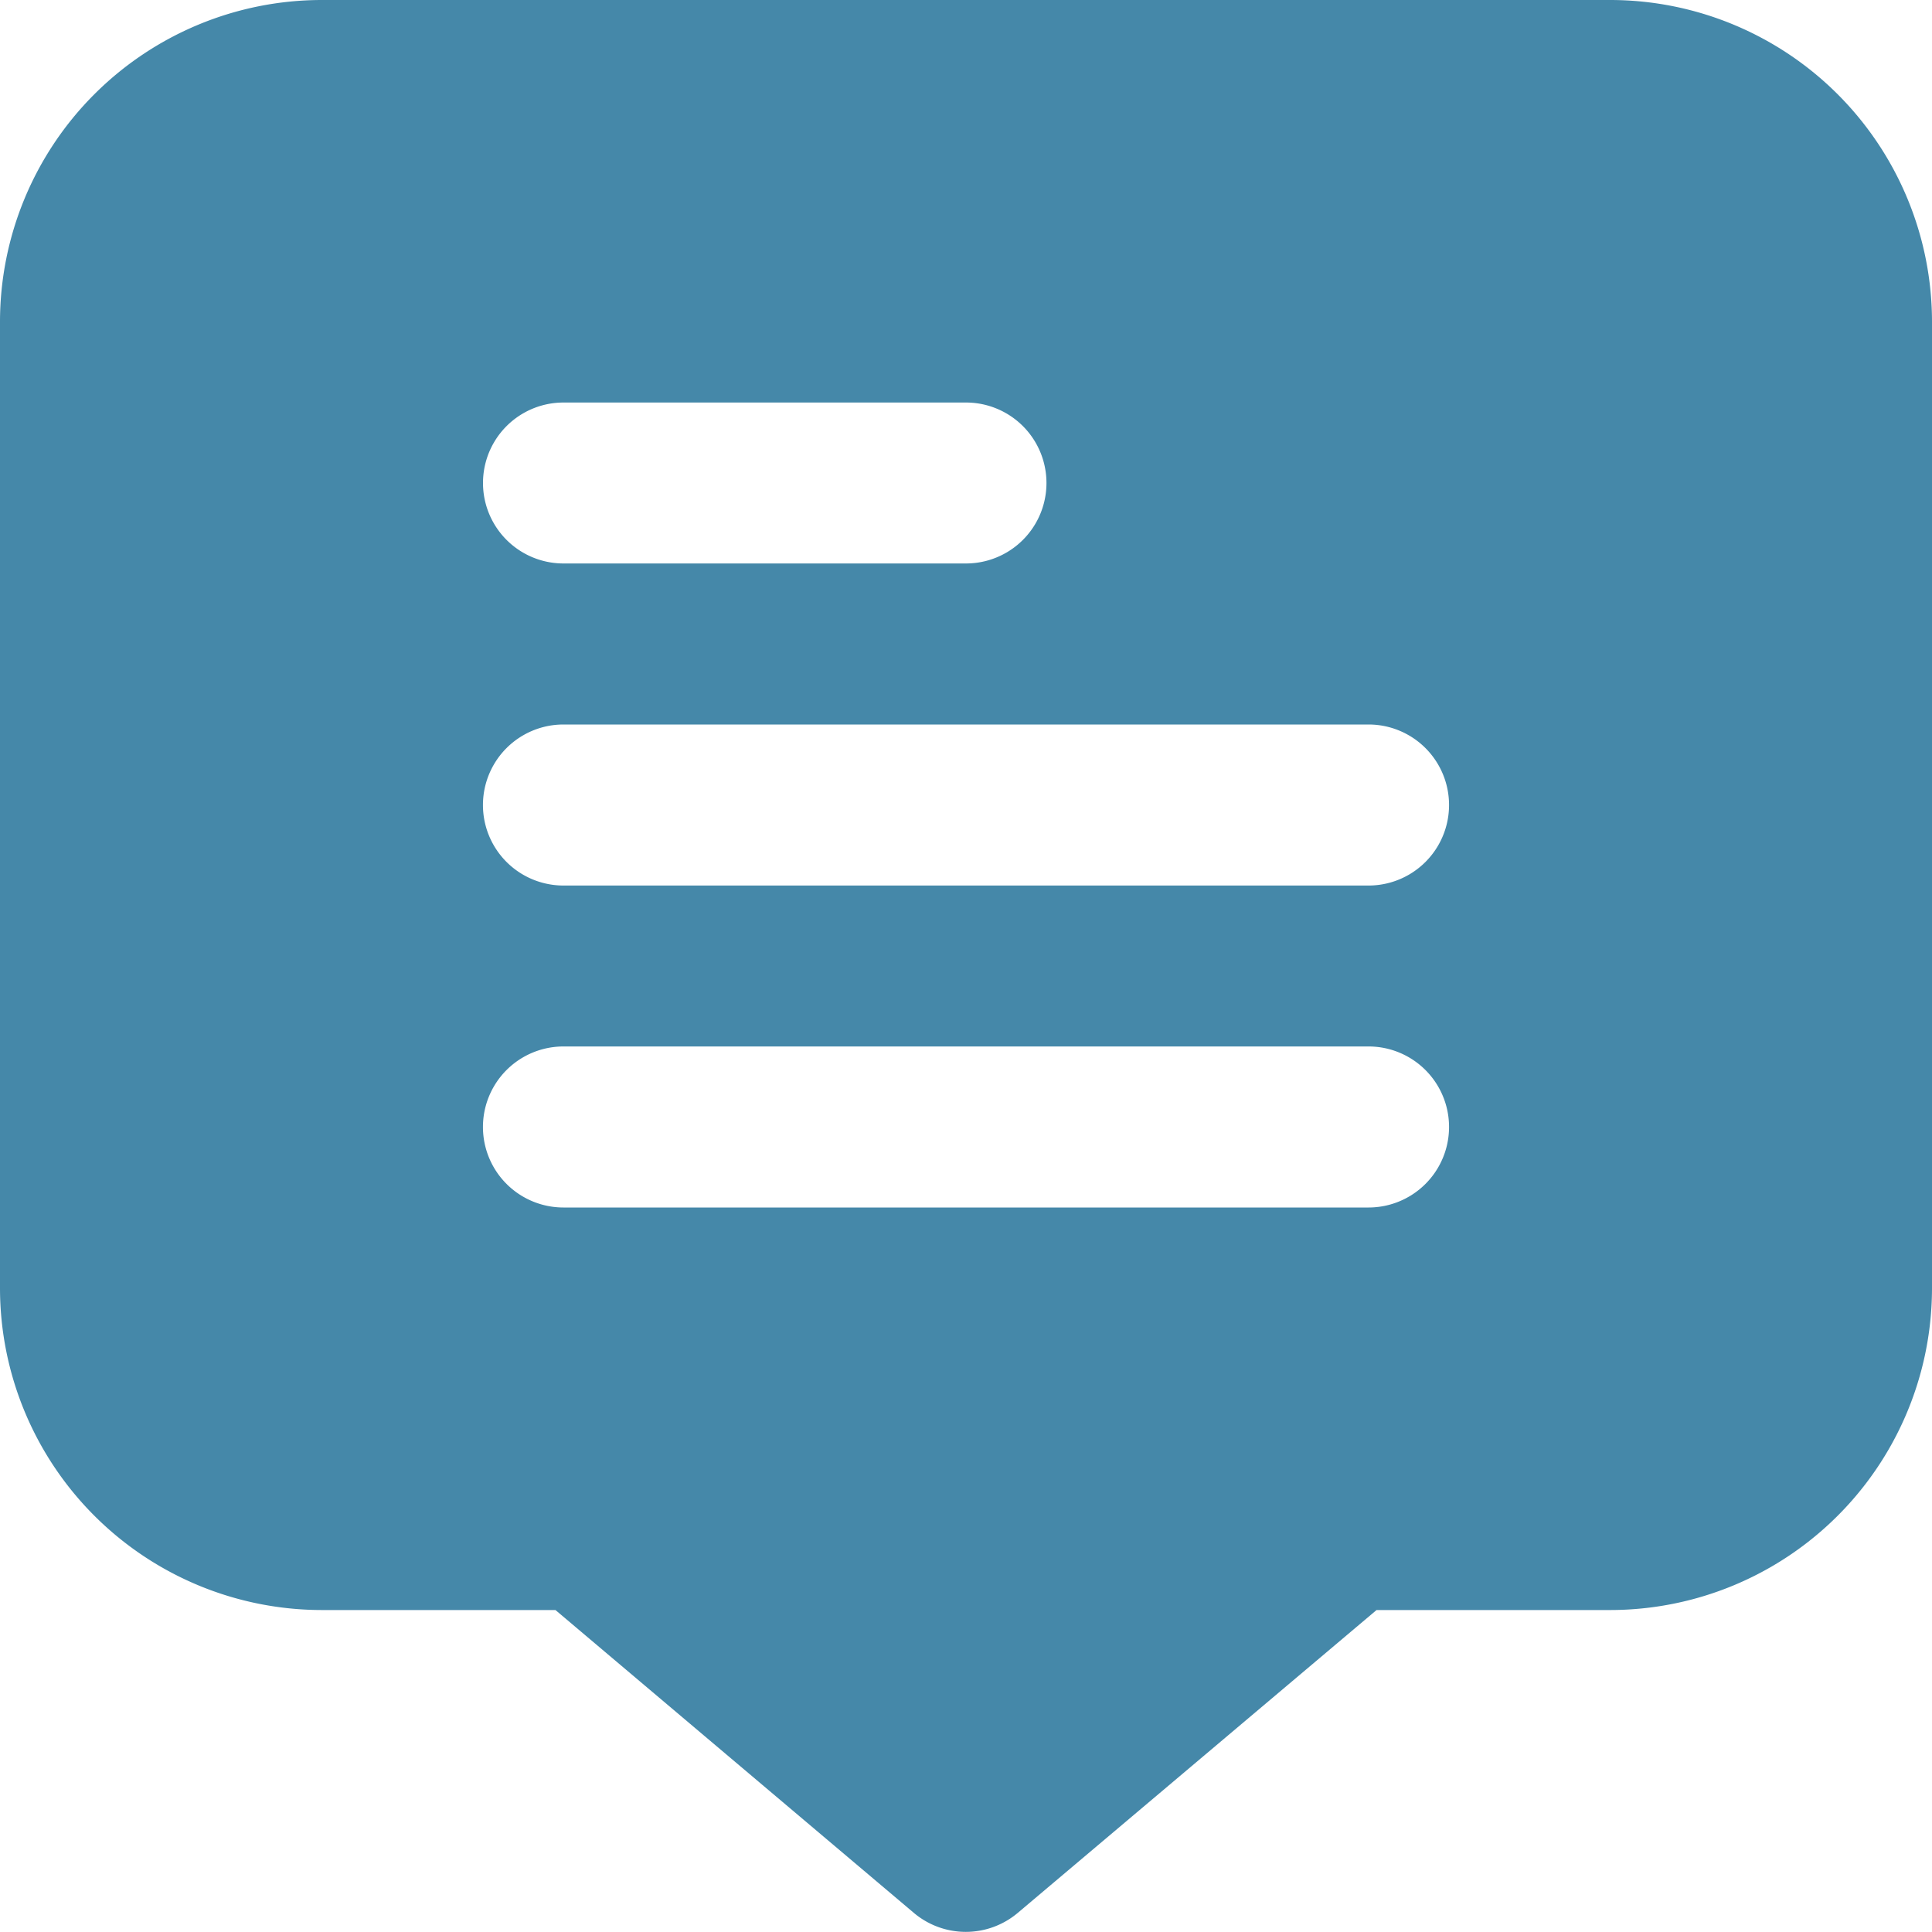 <svg xmlns="http://www.w3.org/2000/svg" width="20" height="20" fill="none"><g clip-path="url(#a)"><path fill="#4588A9" d="M16.667 0H3.333A3.333 3.333 0 0 0 0 3.333v10a3.334 3.334 0 0 0 3.333 3.334H5.75l3.71 3.135a.834.834 0 0 0 1.076 0l3.714-3.135h2.417A3.333 3.333 0 0 0 20 13.333v-10A3.333 3.333 0 0 0 16.667 0M5.833 4.167H10a.833.833 0 0 1 0 1.666H5.833a.833.833 0 1 1 0-1.666m8.334 8.333H5.833a.833.833 0 1 1 0-1.667h8.334a.833.833 0 0 1 0 1.667m0-3.333H5.833a.833.833 0 0 1 0-1.667h8.334a.833.833 0 0 1 0 1.667"/></g><defs><clipPath id="a"><path fill="#fff" d="M0 0h20v20H0z"/></clipPath></defs></svg>
